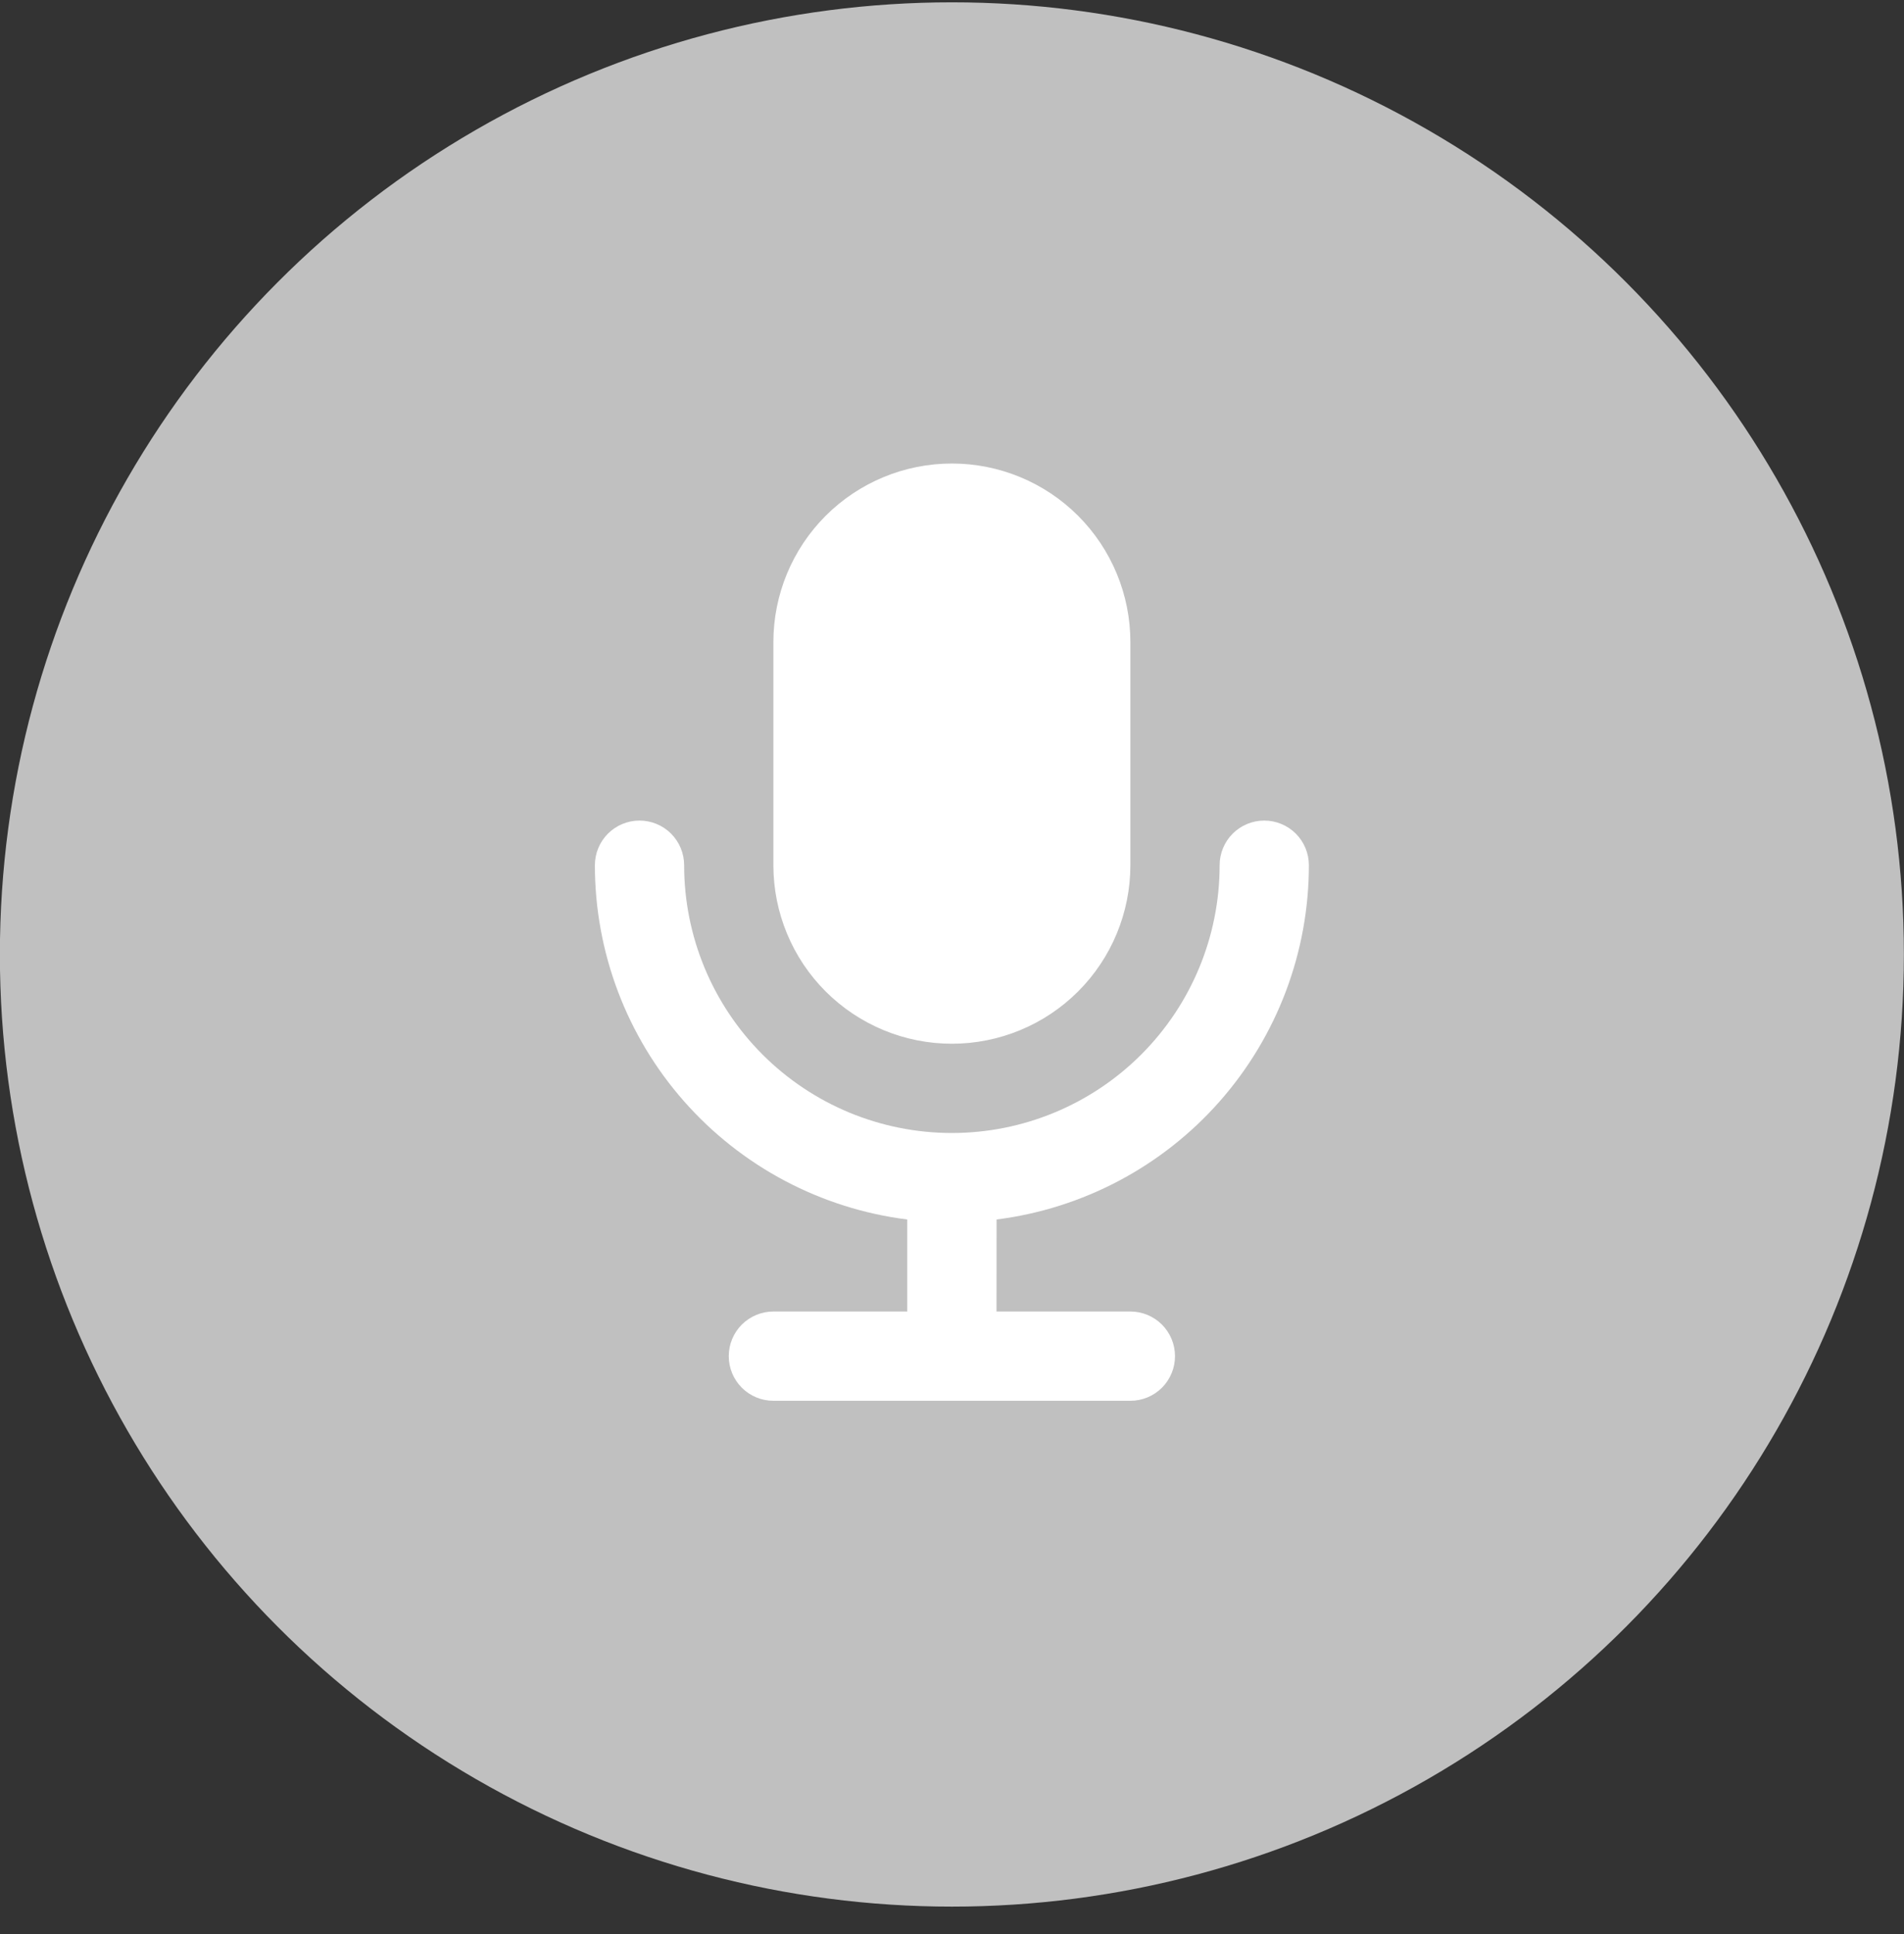 <svg width="64" height="65" viewBox="0 0 64 65" fill="none" xmlns="http://www.w3.org/2000/svg">
<rect x="0" y="0" width="64" height="65" fill="#333333" stroke="none"/>
<circle cx="31.996" cy="32.078" r="32" fill="#C0C0C0"/>
<path d="M42.496 27.578C42.894 27.578 43.275 27.736 43.557 28.017C43.838 28.299 43.996 28.68 43.996 29.078C43.996 32.001 42.93 34.823 40.997 37.016C39.064 39.208 36.397 40.619 33.498 40.985L33.496 44.078H37.996C38.394 44.078 38.775 44.236 39.057 44.517C39.338 44.799 39.496 45.18 39.496 45.578C39.496 45.976 39.338 46.358 39.057 46.639C38.775 46.92 38.394 47.078 37.996 47.078H25.996C25.598 47.078 25.217 46.92 24.935 46.639C24.654 46.358 24.496 45.976 24.496 45.578C24.496 45.18 24.654 44.799 24.935 44.517C25.217 44.236 25.598 44.078 25.996 44.078H30.496V40.985C27.596 40.62 24.929 39.208 22.996 37.016C21.062 34.824 19.996 32.001 19.996 29.078C19.996 28.68 20.154 28.299 20.435 28.017C20.717 27.736 21.098 27.578 21.496 27.578C21.894 27.578 22.275 27.736 22.557 28.017C22.838 28.299 22.996 28.68 22.996 29.078C22.996 31.465 23.944 33.754 25.632 35.442C27.32 37.13 29.609 38.078 31.996 38.078C34.383 38.078 36.672 37.13 38.36 35.442C40.048 33.754 40.996 31.465 40.996 29.078C40.996 28.68 41.154 28.299 41.435 28.017C41.717 27.736 42.098 27.578 42.496 27.578ZM31.996 15.578C33.587 15.578 35.114 16.21 36.239 17.335C37.364 18.461 37.996 19.987 37.996 21.578V29.078C37.996 30.669 37.364 32.196 36.239 33.321C35.114 34.446 33.587 35.078 31.996 35.078C30.405 35.078 28.879 34.446 27.753 33.321C26.628 32.196 25.996 30.669 25.996 29.078V21.578C25.996 19.987 26.628 18.461 27.753 17.335C28.879 16.21 30.405 15.578 31.996 15.578Z" fill="white"/>
</svg>
